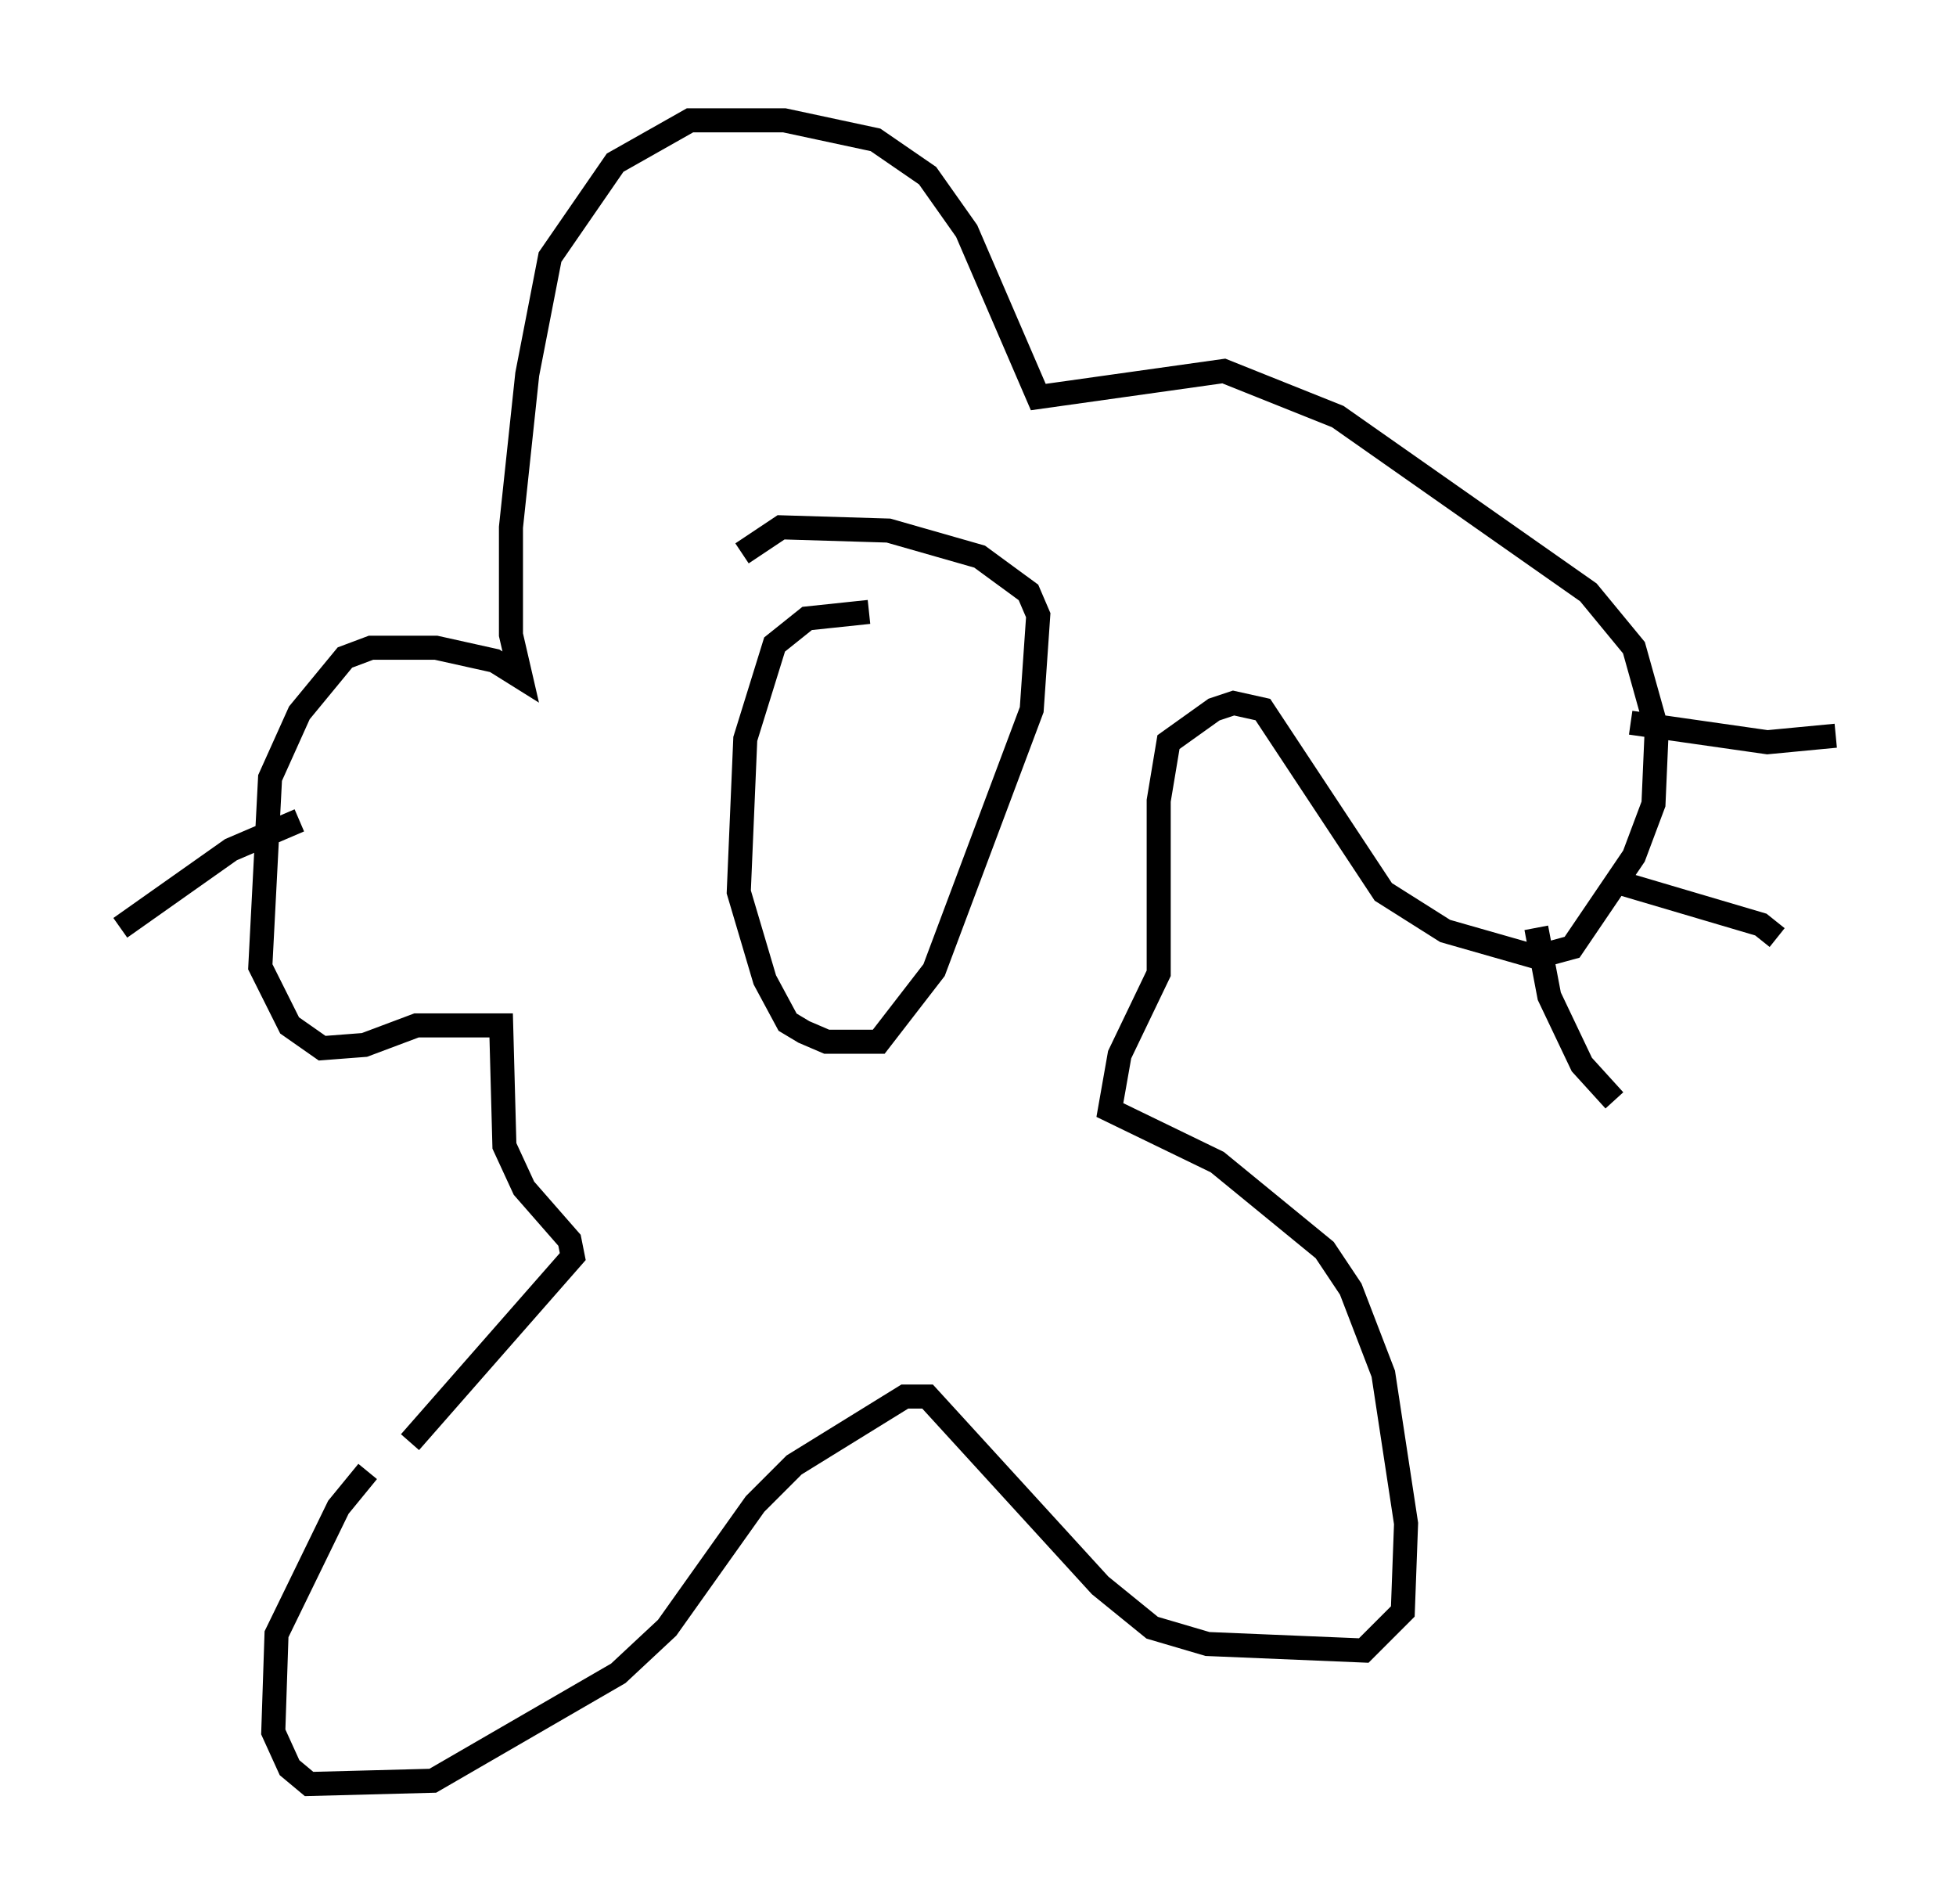 <?xml version="1.0" encoding="utf-8" ?>
<svg baseProfile="full" height="79.147" version="1.1" width="81.312" xmlns="http://www.w3.org/2000/svg" xmlns:ev="http://www.w3.org/2001/xml-events" xmlns:xlink="http://www.w3.org/1999/xlink"><defs /><rect fill="white" height="79.147" width="81.312" x="0" y="0" /><path d="M25.839, 53.849 m-10.555, 7.307 l-1.218, 1.488 -2.571, 5.277 l-0.135, 4.059 0.677, 1.488 l0.812, 0.677 5.142, -0.135 l7.713, -4.465 2.03, -1.894 l3.654, -5.142 1.624, -1.624 l4.601, -2.842 0.947, 0.0 l7.172, 7.848 2.165, 1.759 l2.3, 0.677 6.495, 0.271 l1.624, -1.624 0.135, -3.654 l-0.947, -6.225 -1.353, -3.518 l-1.083, -1.624 -4.465, -3.654 l-4.465, -2.165 0.406, -2.3 l1.624, -3.383 0.0, -7.172 l0.406, -2.436 1.894, -1.353 l0.812, -0.271 1.218, 0.271 l5.007, 7.578 2.571, 1.624 l3.789, 1.083 1.488, -0.406 l2.571, -3.789 0.812, -2.165 l0.135, -3.112 -0.947, -3.383 l-1.894, -2.3 -10.419, -7.307 l-4.736, -1.894 -7.713, 1.083 l-2.977, -6.901 -1.624, -2.3 l-2.165, -1.488 -3.789, -0.812 l-3.924, 0.0 -3.112, 1.759 l-2.706, 3.924 -0.947, 4.871 l-0.677, 6.36 0.0, 4.465 l0.406, 1.759 -1.083, -0.677 l-2.436, -0.541 -2.706, 0.0 l-1.083, 0.406 -1.894, 2.3 l-1.218, 2.706 -0.406, 7.848 l1.218, 2.436 1.353, 0.947 l1.759, -0.135 2.165, -0.812 l3.518, 0.0 0.135, 5.007 l0.812, 1.759 1.894, 2.165 l0.135, 0.677 -6.766, 7.713 m19.08, -34.506 l-2.571, 0.271 -1.353, 1.083 l-1.218, 3.924 -0.271, 6.36 l1.083, 3.654 0.947, 1.759 l0.677, 0.406 0.947, 0.406 l2.165, 0.0 2.3, -2.977 l4.059, -10.825 0.271, -3.924 l-0.406, -0.947 -2.03, -1.488 l-3.789, -1.083 -4.465, -0.135 l-1.624, 1.083 m-4.736, -9.472 l0.0, 0.0 m6.631, -3.518 l0.0, 0.0 m0.677, 2.165 l0.0, 0.0 m30.446, 26.387 l0.541, 2.842 1.353, 2.842 l1.353, 1.488 m0.135, -9.066 l5.954, 1.759 0.677, 0.541 m-6.089, -8.931 l5.683, 0.812 2.842, -0.271 m-63.869, 3.518 l-2.842, 1.218 -4.601, 3.248 " fill="none" stroke="black" stroke-width="1" /></svg>